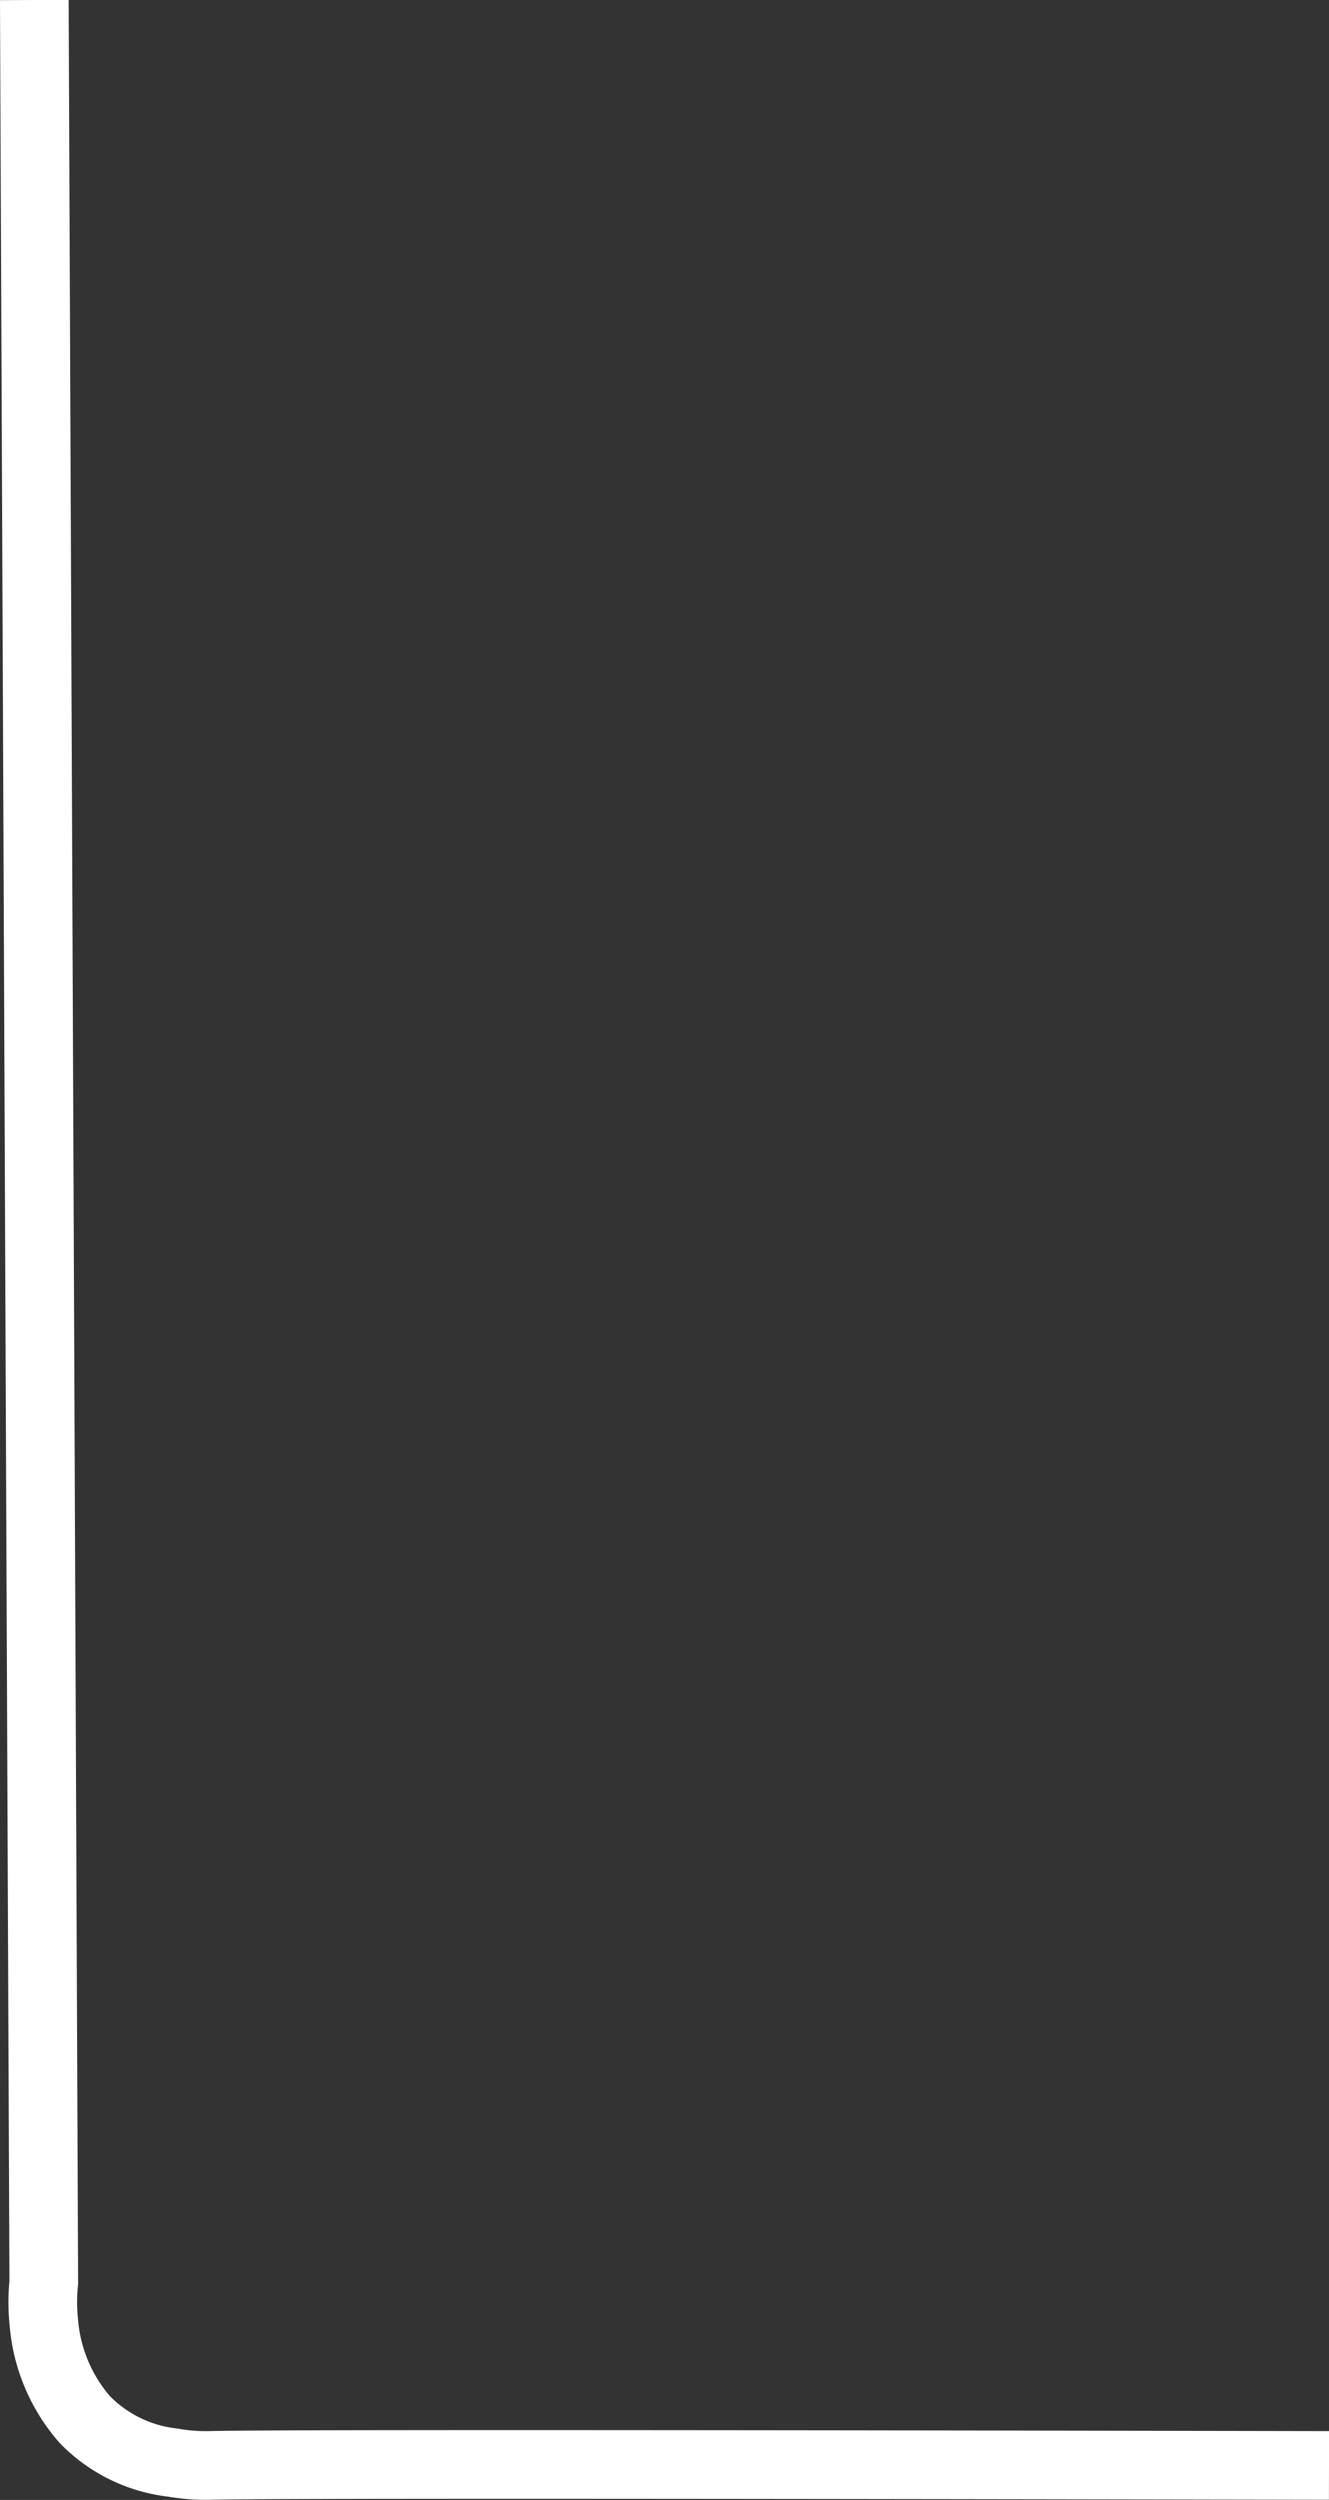 <svg xmlns="http://www.w3.org/2000/svg" viewBox="0 0 80.15 150.68"><rect x="0" y="0" width="80.15" height="150.68" fill="#333333" stroke="none"/><defs><style>.cls-1{fill:none;stroke:#fff;stroke-miterlimit:10;stroke-width:4.14px;}</style></defs><g id="Layer_2" data-name="Layer 2"><g id="over"><path class="cls-1" d="M2.07,0l.57,137.57a11.55,11.55,0,0,0,0,2.37,10.15,10.15,0,0,0,2.48,5.9,8.78,8.78,0,0,0,5.32,2.59,11.1,11.1,0,0,0,2.18.17c3-.09,29.73-.07,67.53,0"/></g></g></svg>